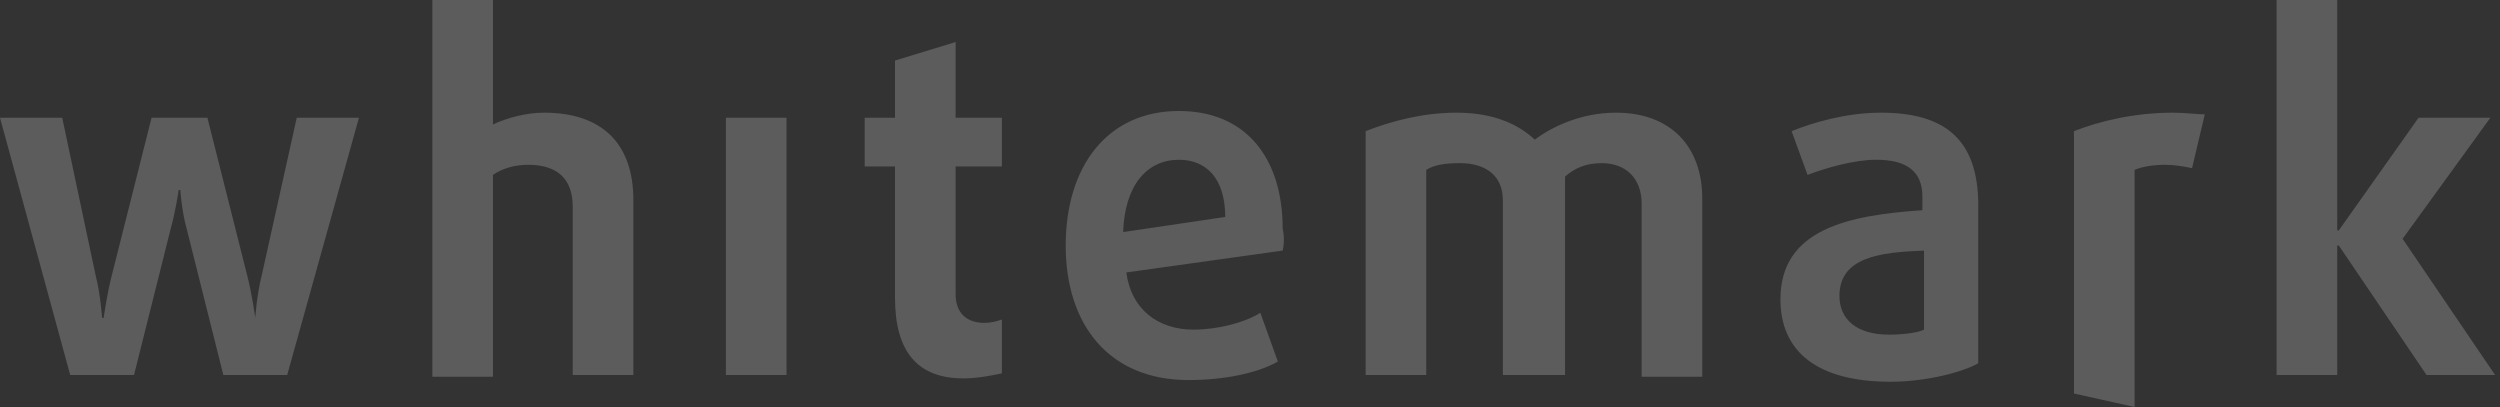<svg width="86" height="14" viewBox="0 0 86 14" fill="none" xmlns="http://www.w3.org/2000/svg">
<rect x="0" y="0" width="86" height="14" fill="#333333" stroke="none"/>
<g clip-path="url(#clip0_11_359)">
<path d="M74.748 3.876C75.186 3.876 75.571 3.934 75.845 3.934L75.406 5.785C75.132 5.727 74.802 5.669 74.473 5.669C74.089 5.669 73.705 5.727 73.43 5.843V14L71.345 13.537V4.512C72.223 4.165 73.43 3.876 74.748 3.876ZM64.704 3.876C66.845 3.876 68.052 4.744 68.052 7.058V12.496C67.558 12.785 66.296 13.132 65.034 13.132C62.509 13.132 61.247 12.091 61.247 10.297C61.247 7.868 63.607 7.405 66.131 7.231V6.769C66.131 5.843 65.528 5.496 64.54 5.496C63.771 5.496 62.783 5.785 62.18 6.017L61.631 4.512C62.344 4.223 63.497 3.876 64.704 3.876ZM40.557 3.818C42.862 3.818 44.124 5.438 44.124 7.868C44.179 8.099 44.179 8.388 44.124 8.62L38.746 9.372C38.91 10.645 39.843 11.339 41.051 11.339C41.874 11.339 42.807 11.107 43.356 10.76L43.959 12.438C43.246 12.843 42.093 13.074 40.886 13.074C38.142 13.074 36.66 11.165 36.66 8.446C36.66 5.727 38.087 3.818 40.557 3.818ZM32.873 1.446V4.05H34.465V5.727H32.873V10.124C32.873 10.818 33.312 11.107 33.861 11.107C34.081 11.107 34.3 11.05 34.465 10.992V12.843C34.191 12.901 33.642 13.017 33.148 13.017C31.556 13.017 30.788 12.091 30.788 10.24V5.727H29.745V4.05H30.788V2.083L32.873 1.446ZM16.958 0V4.281C17.452 4.05 18.111 3.876 18.714 3.876C20.69 3.876 21.788 4.917 21.788 6.884V12.901H19.702V7.116C19.702 6.132 19.153 5.669 18.166 5.669C17.727 5.669 17.287 5.785 16.958 6.017V12.959H14.873V0H16.958ZM55.594 3.876C57.46 3.876 58.558 5.033 58.558 6.826V12.959H56.472V7C56.472 6.132 55.923 5.612 55.1 5.612C54.551 5.612 54.167 5.785 53.838 6.074V12.901H51.698V6.884C51.698 6.074 51.149 5.612 50.216 5.612C49.722 5.612 49.338 5.669 49.063 5.843V12.901H46.978V4.512C47.856 4.165 48.953 3.876 50.106 3.876C51.478 3.876 52.301 4.339 52.795 4.802C53.344 4.397 54.332 3.876 55.594 3.876ZM2.14 4.05L3.293 9.488C3.457 10.124 3.512 10.934 3.512 10.934H3.567C3.567 10.934 3.677 10.124 3.842 9.488L5.214 4.05H7.135L8.507 9.488C8.671 10.124 8.781 10.934 8.781 10.934C8.781 10.934 8.836 10.124 9 9.488L10.208 4.05H12.348L9.879 12.901H7.683L6.421 7.868C6.256 7.289 6.202 6.537 6.202 6.537H6.147C6.147 6.537 6.037 7.289 5.872 7.868L4.61 12.901H2.415L0 4.05H2.14ZM27.056 4.05V12.901H24.971V4.05H27.056ZM80.4 0V7.926H80.455L83.199 4.05H85.669L82.65 8.215L85.833 12.901H83.474L80.455 8.446H80.4V12.901H78.315V0H80.4ZM66.186 8.62C64.649 8.678 63.277 8.851 63.277 10.182C63.277 10.992 63.881 11.512 64.979 11.512C65.418 11.512 65.966 11.454 66.186 11.339V8.62ZM40.557 5.496C39.459 5.496 38.691 6.364 38.636 7.983L42.148 7.463C42.148 6.132 41.49 5.496 40.557 5.496Z" fill="white" fill-opacity="0.2"/>
</g>
<defs>
<clipPath id="clip0_11_359">
<rect width="86" height="14" fill="white"/>
</clipPath>
</defs>
</svg>
